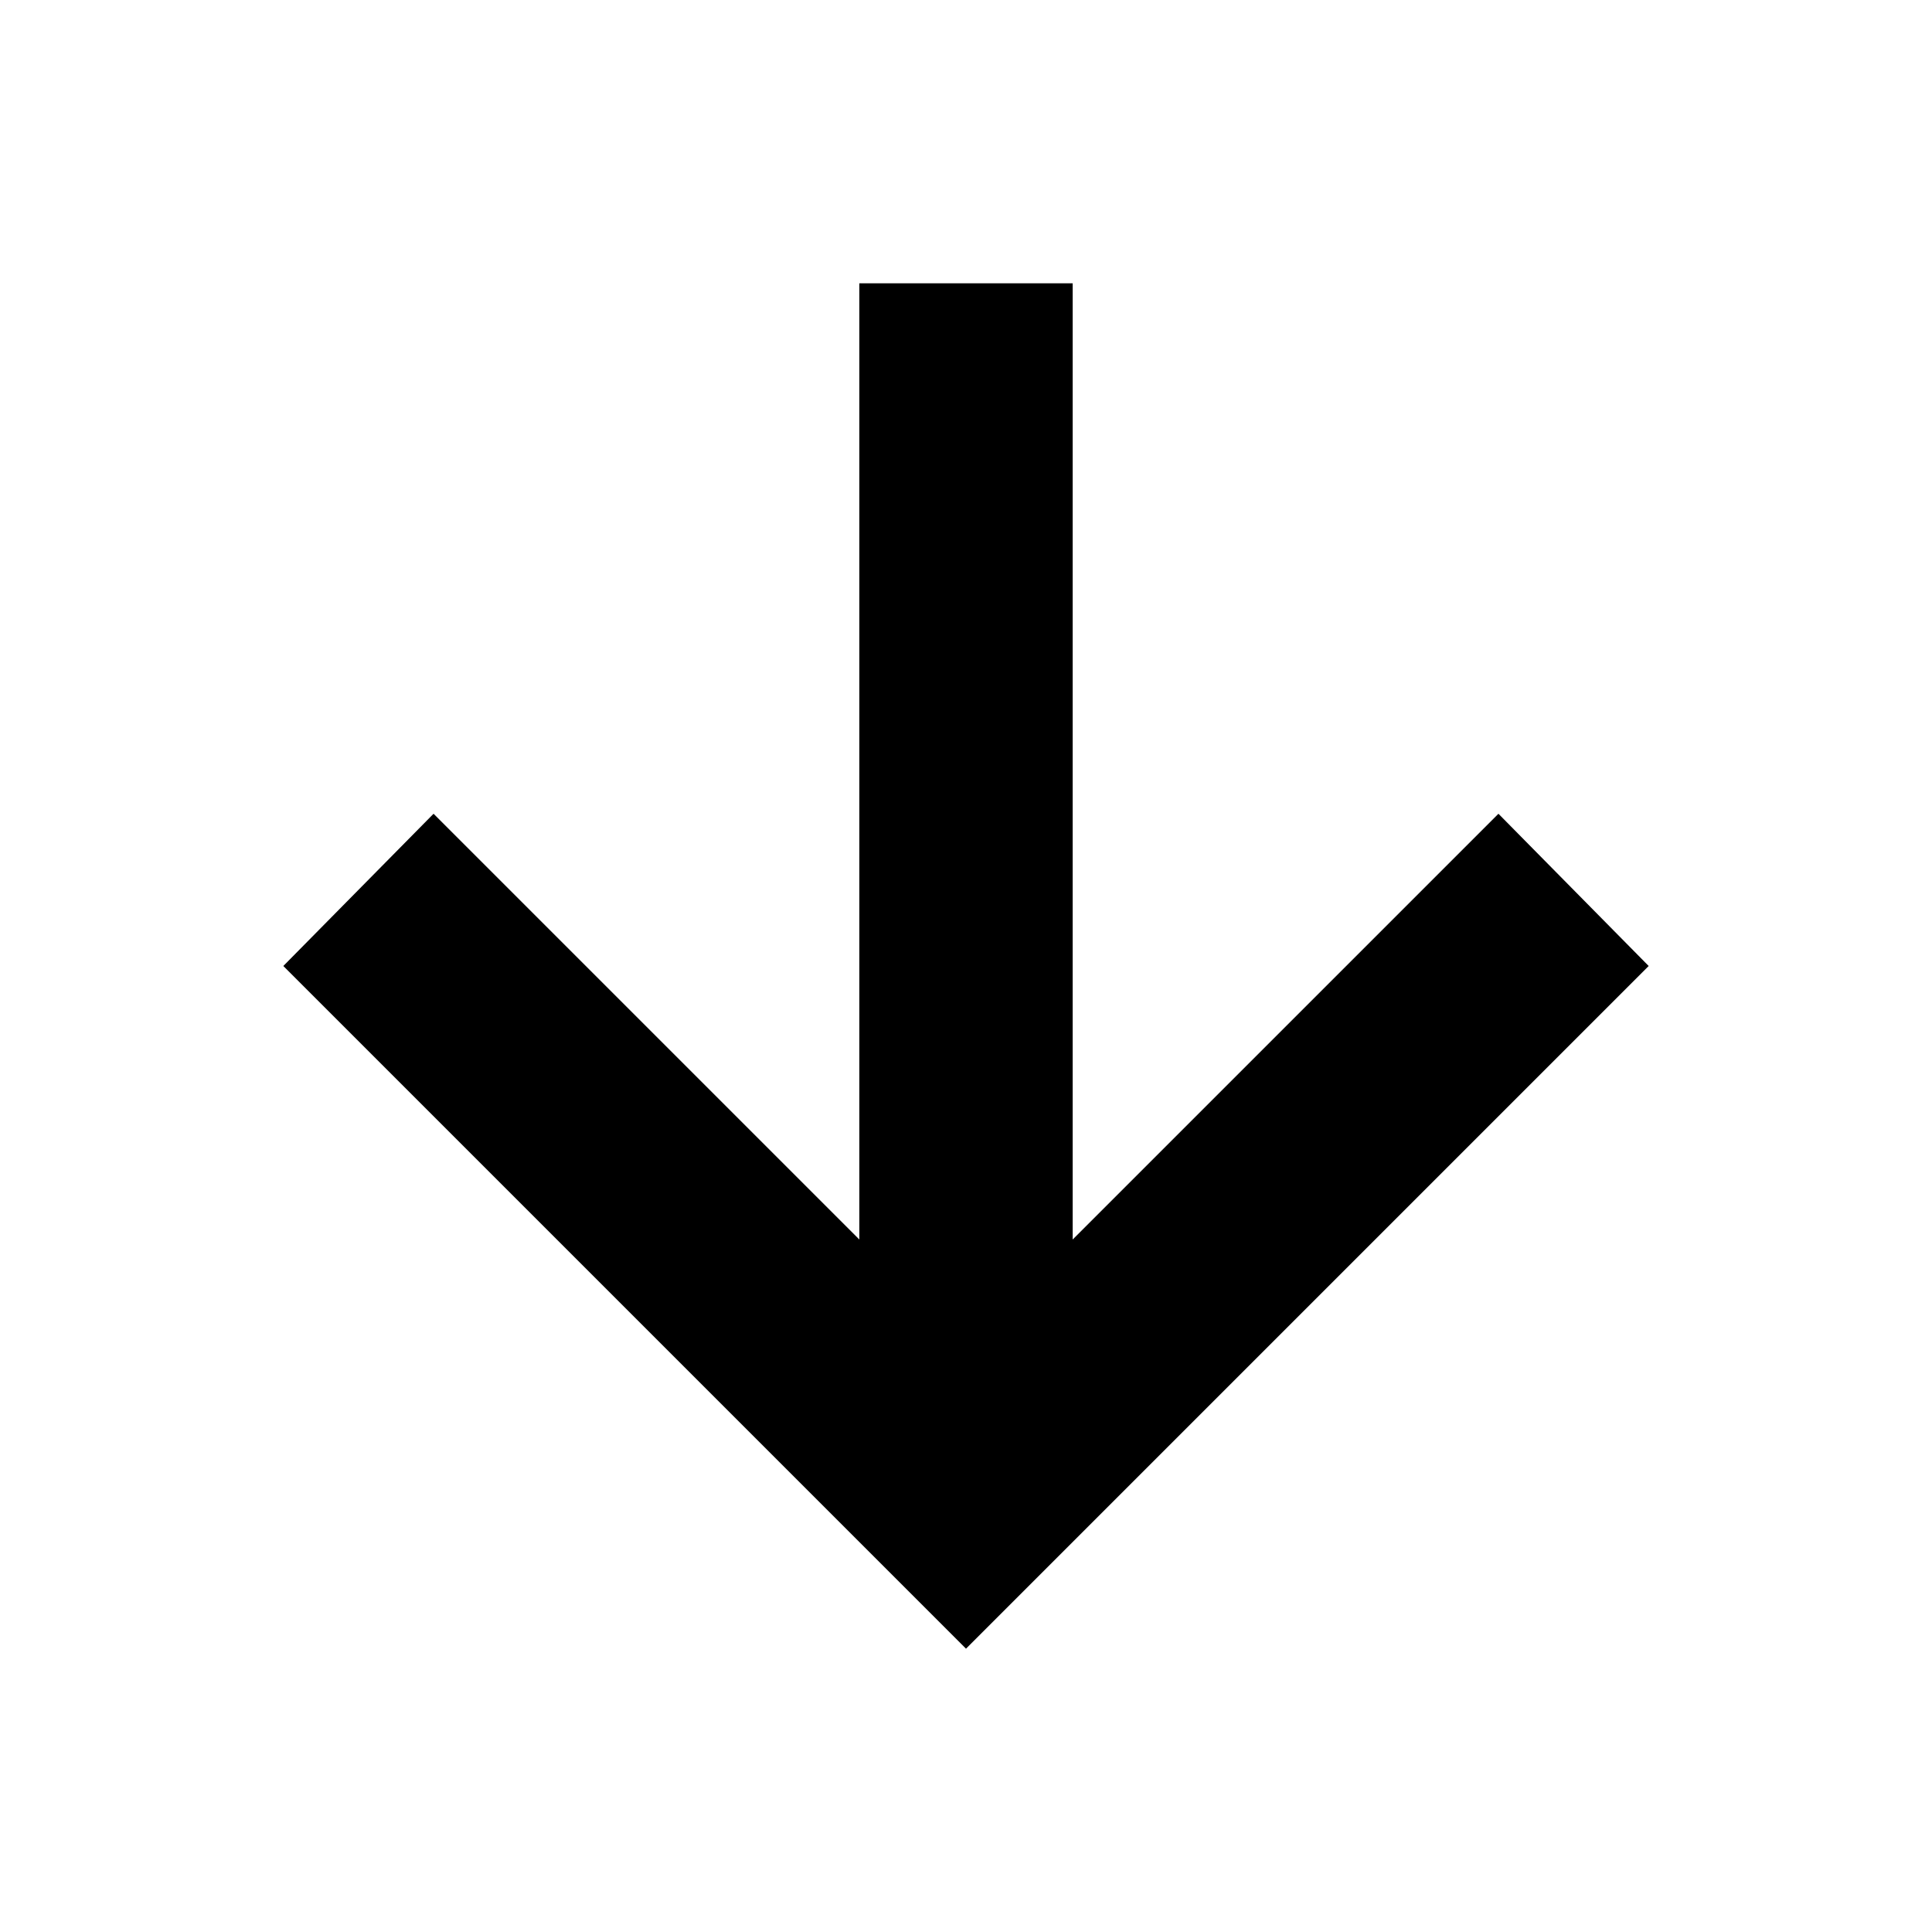 <svg xmlns="http://www.w3.org/2000/svg" height="24" viewBox="0 -960 960 960" width="24"><path d="M427-819.22v475.13L215.43-555.65 140.78-480 480-140.78 819.22-480l-74.65-75.65L533-344.09v-475.13H427Z"/></svg>